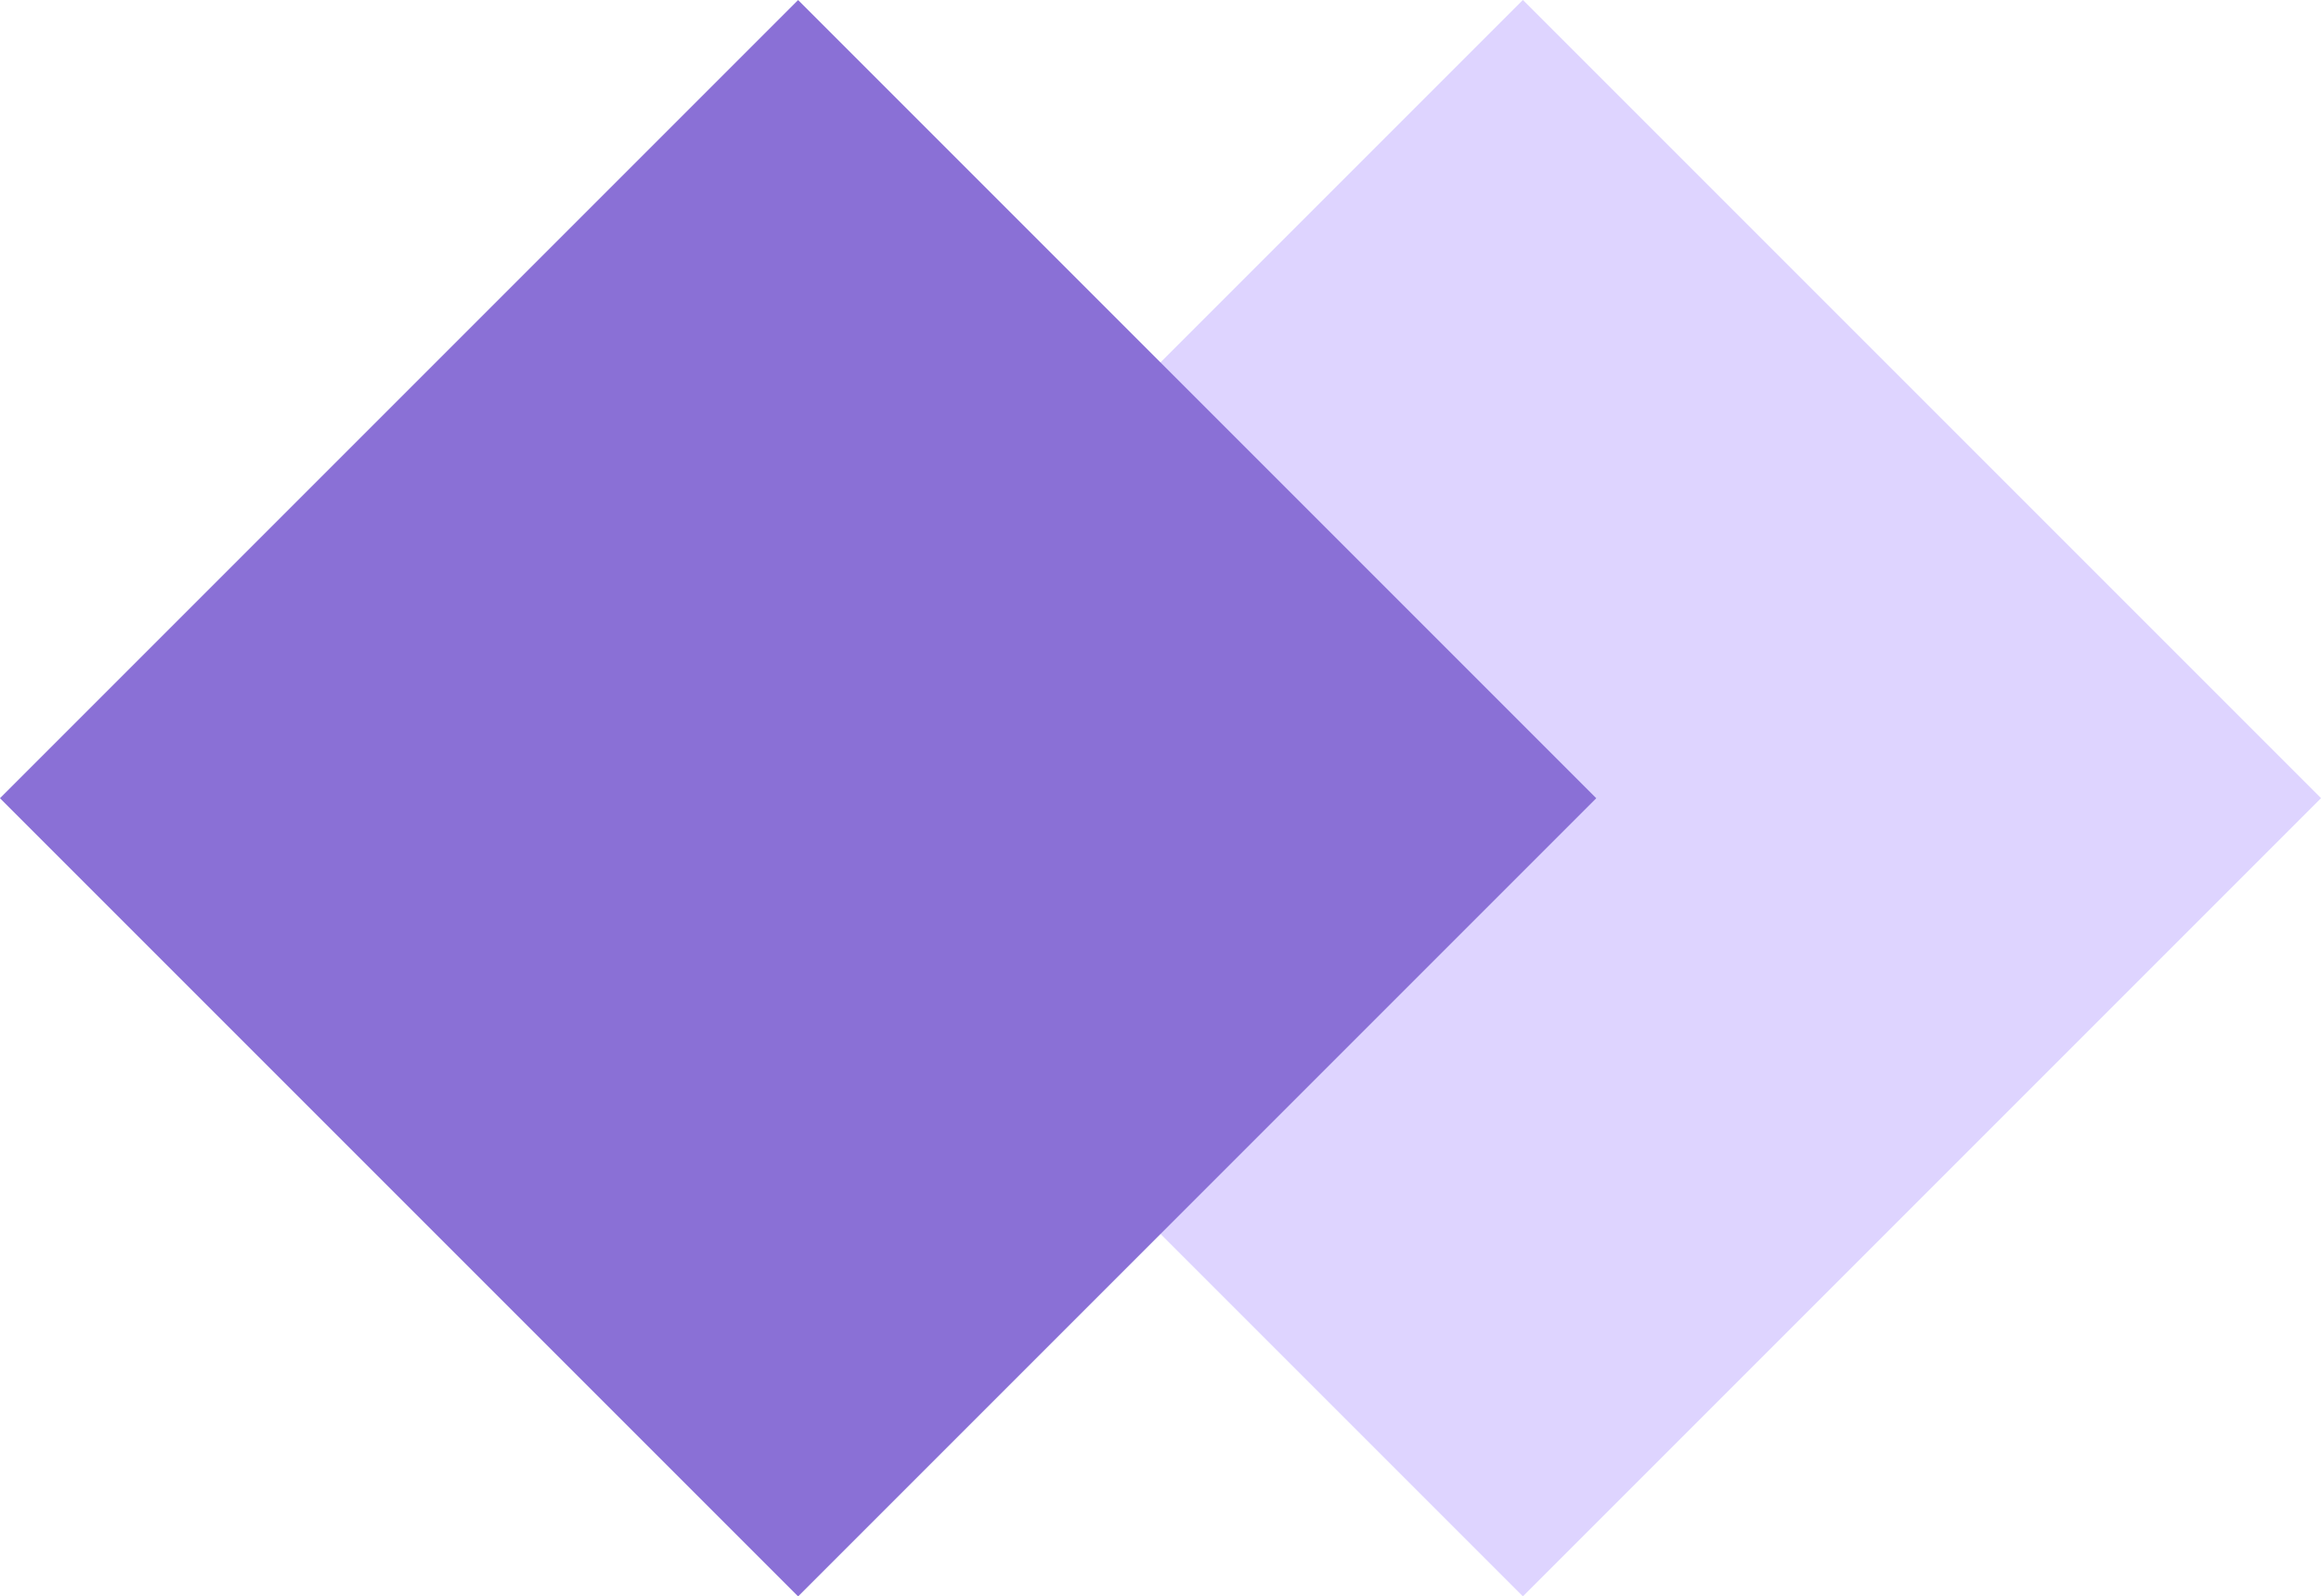 <svg id="Layer_1" data-name="Layer 1" xmlns="http://www.w3.org/2000/svg" viewBox="0 0 300.79 206.87"><defs><style>.cls-1{fill:#ded4ff;}.cls-2{fill:#8a70d6;}</style></defs><title>logo</title><rect class="cls-1" x="881.65" y="392.35" width="146.28" height="146.28" transform="translate(-806.93 449.42) rotate(-45)"/><rect class="cls-2" x="787.72" y="392.35" width="146.28" height="146.28" transform="translate(-834.44 383.01) rotate(-45)"/></svg>